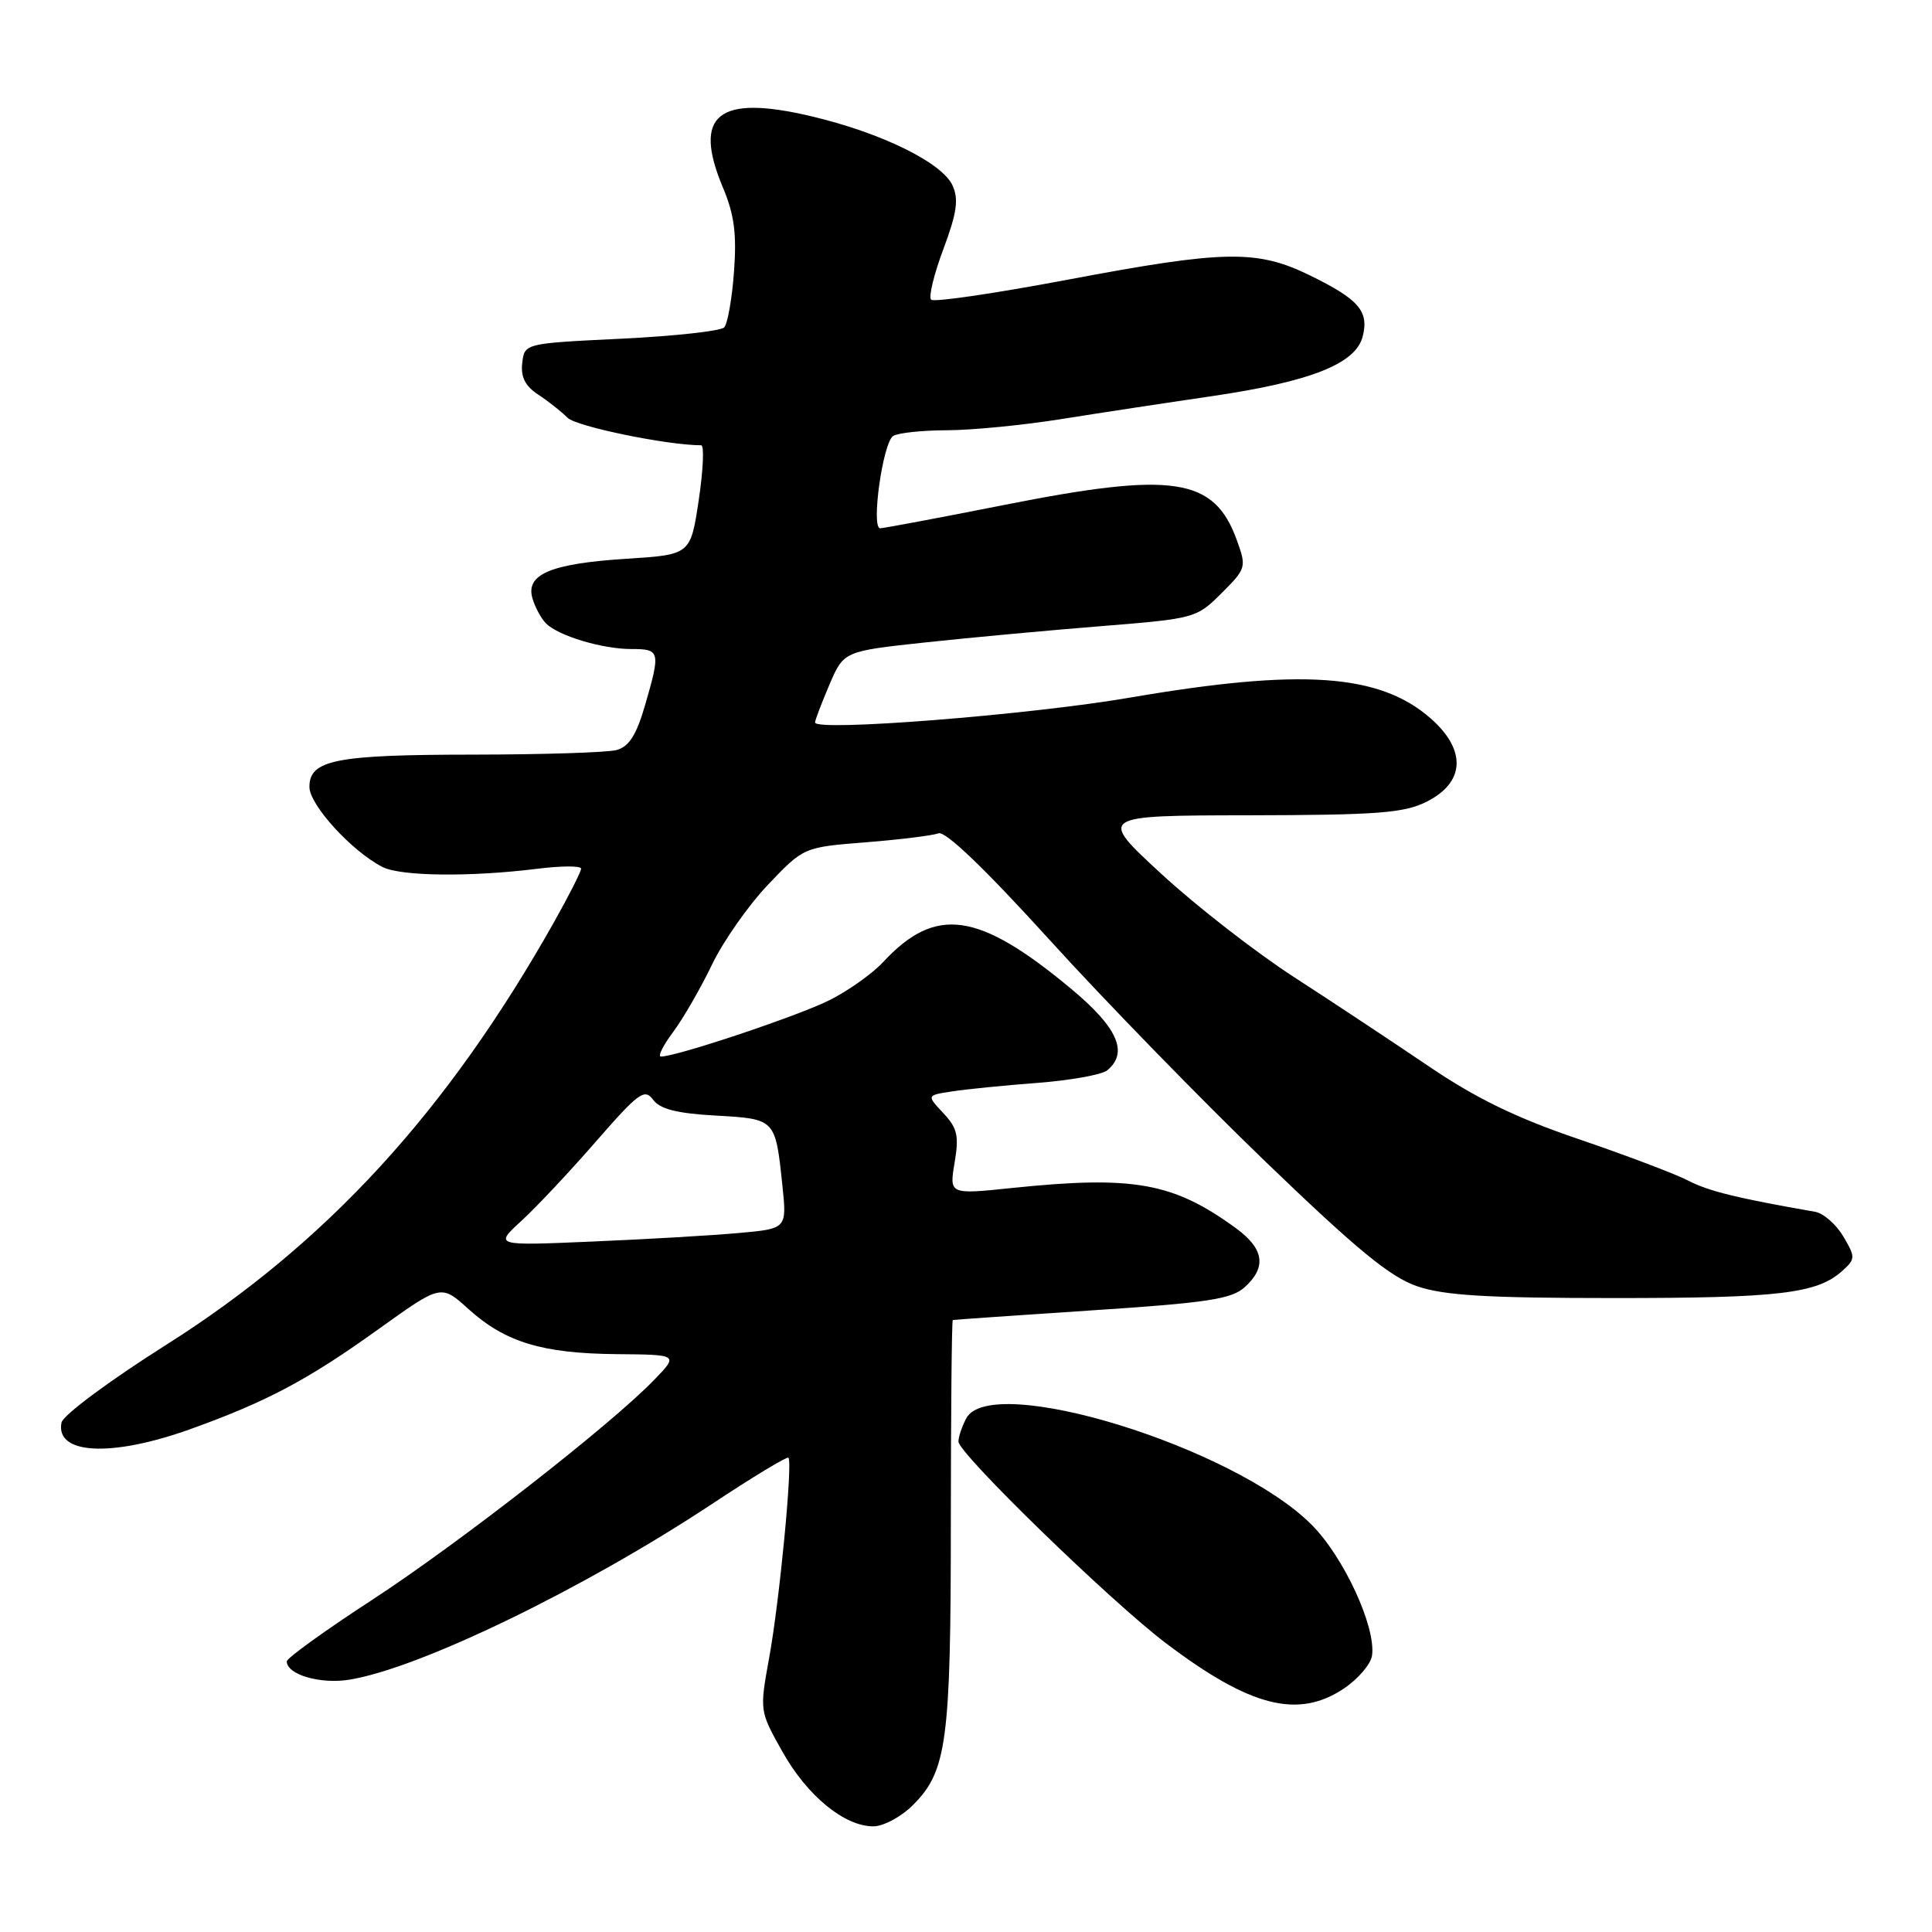 <?xml version="1.0" encoding="UTF-8" standalone="no"?>
<!DOCTYPE svg PUBLIC "-//W3C//DTD SVG 1.1//EN" "http://www.w3.org/Graphics/SVG/1.1/DTD/svg11.dtd" >
<svg xmlns="http://www.w3.org/2000/svg" xmlns:xlink="http://www.w3.org/1999/xlink" version="1.1" viewBox="0 0 256 256">
 <g >
 <path fill="currentColor"
d=" M 120.98 239.17 C 125.46 234.69 125.99 230.78 125.99 201.75 C 126.00 187.04 126.11 174.96 126.25 174.91 C 126.39 174.87 134.68 174.29 144.68 173.63 C 159.97 172.63 163.19 172.14 164.93 170.56 C 167.87 167.90 167.50 165.47 163.75 162.73 C 155.46 156.69 150.20 155.75 134.14 157.41 C 125.78 158.28 125.78 158.28 126.49 154.06 C 127.09 150.50 126.86 149.48 124.99 147.49 C 122.78 145.13 122.78 145.13 126.14 144.62 C 127.99 144.33 133.09 143.82 137.47 143.49 C 141.86 143.15 146.02 142.40 146.72 141.82 C 149.56 139.46 148.10 136.16 141.94 131.03 C 129.62 120.78 123.98 119.98 117.00 127.50 C 115.62 128.99 112.47 131.23 109.99 132.49 C 105.97 134.54 89.67 140.00 87.58 140.00 C 87.13 140.00 87.85 138.54 89.19 136.75 C 90.52 134.96 92.84 130.95 94.34 127.82 C 95.84 124.70 99.20 119.92 101.79 117.20 C 106.50 112.26 106.50 112.26 114.72 111.61 C 119.25 111.25 123.58 110.71 124.35 110.42 C 125.26 110.07 130.50 115.10 139.02 124.48 C 146.31 132.52 159.24 145.79 167.75 153.99 C 179.82 165.61 184.23 169.23 187.79 170.44 C 191.37 171.66 197.04 172.00 213.93 172.00 C 235.78 172.00 240.79 171.40 244.11 168.40 C 245.87 166.81 245.87 166.59 244.24 163.82 C 243.29 162.23 241.62 160.76 240.51 160.57 C 230.10 158.75 226.41 157.84 223.68 156.43 C 221.93 155.53 215.40 153.06 209.18 150.94 C 200.89 148.12 195.57 145.53 189.32 141.29 C 184.62 138.11 176.61 132.80 171.51 129.50 C 166.41 126.20 158.47 120.03 153.87 115.78 C 145.50 108.06 145.50 108.06 165.50 108.03 C 182.50 108.00 186.03 107.73 189.00 106.25 C 194.13 103.69 194.35 99.40 189.58 95.20 C 182.80 89.25 172.46 88.54 149.71 92.44 C 136.37 94.73 108.00 96.97 108.00 95.73 C 108.00 95.42 108.86 93.17 109.90 90.73 C 111.80 86.29 111.80 86.29 122.65 85.12 C 128.62 84.48 139.12 83.51 146.00 82.96 C 158.30 81.97 158.55 81.91 161.86 78.60 C 165.13 75.34 165.18 75.15 163.89 71.58 C 160.88 63.26 155.51 62.45 133.00 66.92 C 124.47 68.61 117.11 69.99 116.63 70.00 C 115.39 70.00 116.98 58.64 118.35 57.77 C 118.98 57.36 122.20 57.02 125.50 57.01 C 128.80 57.00 135.55 56.34 140.50 55.55 C 145.45 54.76 154.44 53.39 160.47 52.51 C 173.69 50.57 179.66 48.21 180.57 44.56 C 181.41 41.23 180.05 39.66 173.57 36.49 C 166.55 33.06 162.30 33.13 141.53 37.05 C 131.90 38.87 123.73 40.07 123.38 39.71 C 123.02 39.36 123.75 36.33 125.01 32.99 C 126.79 28.21 127.05 26.41 126.22 24.58 C 124.83 21.54 116.76 17.58 107.43 15.39 C 95.11 12.48 91.75 15.22 95.79 24.85 C 97.30 28.43 97.63 31.00 97.26 36.00 C 97.00 39.58 96.41 42.90 95.96 43.38 C 95.51 43.86 89.37 44.54 82.32 44.88 C 69.50 45.50 69.50 45.50 69.20 48.10 C 68.98 49.95 69.59 51.16 71.31 52.28 C 72.63 53.15 74.39 54.54 75.21 55.36 C 76.38 56.52 88.43 59.00 92.91 59.00 C 93.33 59.00 93.18 62.26 92.59 66.25 C 91.50 73.50 91.50 73.50 83.00 74.04 C 72.96 74.68 69.60 76.10 70.56 79.31 C 70.92 80.51 71.73 82.00 72.36 82.62 C 74.04 84.27 79.82 86.00 83.65 86.00 C 87.48 86.00 87.55 86.29 85.46 93.49 C 84.32 97.40 83.34 98.94 81.71 99.38 C 80.49 99.71 71.99 99.98 62.82 99.99 C 44.47 100.00 41.00 100.68 41.00 104.27 C 41.00 106.65 46.60 112.79 50.68 114.88 C 53.10 116.12 62.38 116.22 71.25 115.11 C 74.41 114.72 77.00 114.71 77.00 115.10 C 77.00 115.49 75.39 118.66 73.43 122.15 C 59.25 147.33 43.26 164.76 22.00 178.21 C 14.47 182.97 8.35 187.52 8.15 188.50 C 7.31 192.74 14.75 193.12 25.19 189.38 C 35.40 185.71 40.80 182.84 50.25 176.05 C 58.45 170.17 58.45 170.17 62.09 173.47 C 66.95 177.85 71.84 179.34 81.70 179.43 C 89.91 179.50 89.91 179.50 86.70 182.82 C 80.97 188.77 60.77 204.52 49.25 212.03 C 43.06 216.06 38.00 219.71 38.00 220.14 C 38.00 221.89 42.43 223.19 46.27 222.57 C 55.55 221.09 77.32 210.54 94.32 199.30 C 99.72 195.72 104.29 192.96 104.47 193.15 C 105.06 193.75 103.29 212.14 101.93 219.60 C 100.64 226.71 100.64 226.71 103.67 232.10 C 106.96 237.96 111.88 242.00 115.72 242.00 C 117.06 242.00 119.43 240.73 120.98 239.17 Z  M 178.10 223.72 C 179.97 222.46 181.63 220.51 181.80 219.38 C 182.35 215.60 178.05 206.28 173.78 202.02 C 163.48 191.71 131.31 181.81 128.04 187.93 C 127.47 189.00 127.00 190.38 127.00 191.01 C 127.00 192.59 147.19 212.22 154.50 217.74 C 165.68 226.20 172.02 227.80 178.10 223.72 Z  M 69.08 161.78 C 71.05 159.98 75.50 155.24 78.97 151.25 C 84.61 144.78 85.42 144.19 86.53 145.71 C 87.45 146.96 89.67 147.53 94.83 147.82 C 102.78 148.27 102.74 148.23 103.67 157.07 C 104.27 162.81 104.27 162.81 97.88 163.38 C 94.37 163.70 85.65 164.21 78.50 164.51 C 65.50 165.07 65.50 165.07 69.08 161.78 Z "/>
</g>
</svg>